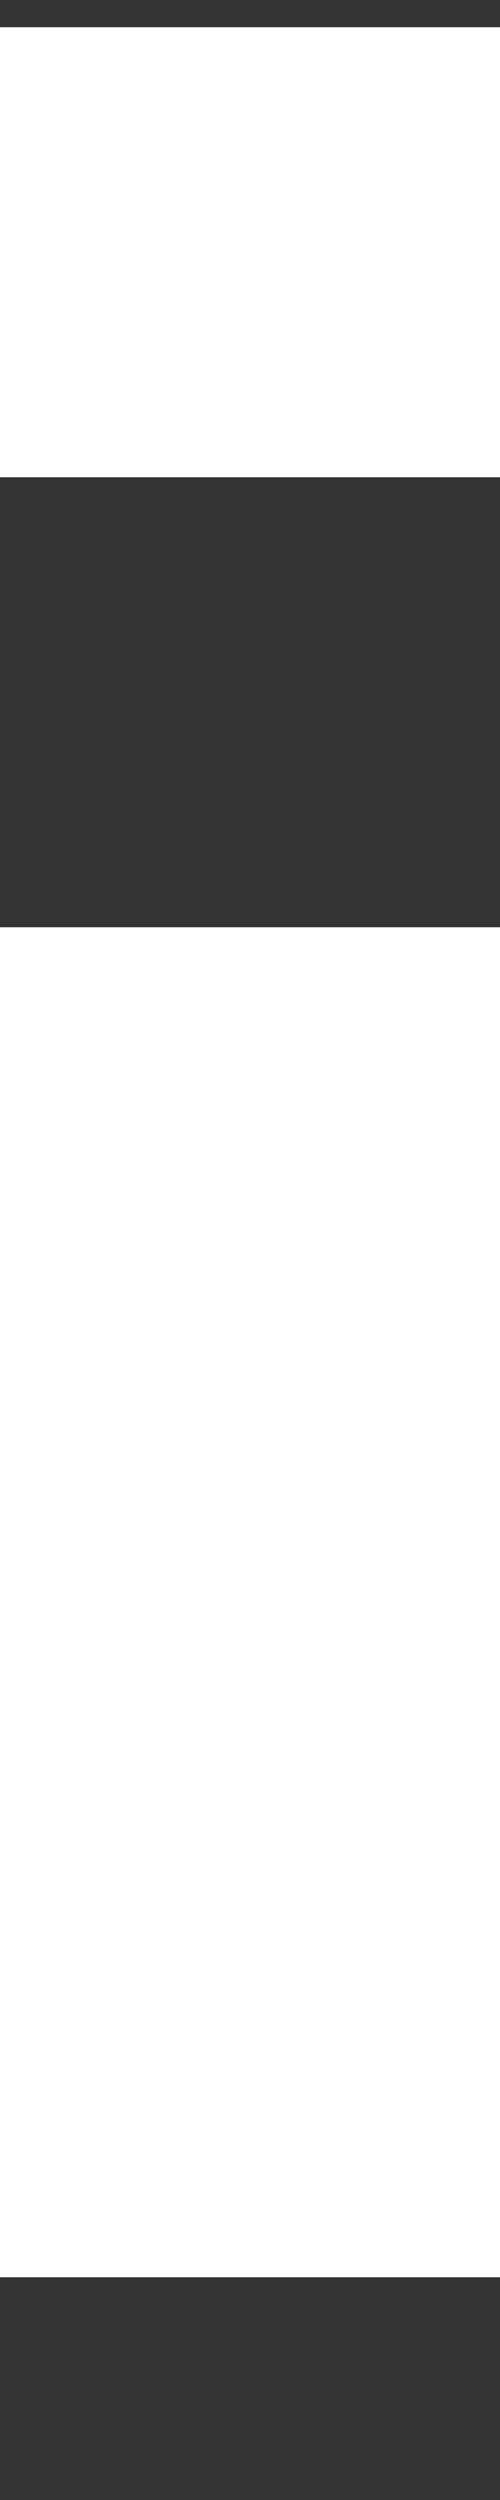 <svg width="2" height="10" viewBox="0 0 2 10" fill="none" xmlns="http://www.w3.org/2000/svg">
<rect x="0" y="0" width="2" height="10" fill="#333333" stroke="none"/>
<path d="M0 1.909H2V0.109H0V1.909ZM0 9.109H2V3.709H0V9.109Z" fill="white"/>
</svg>
